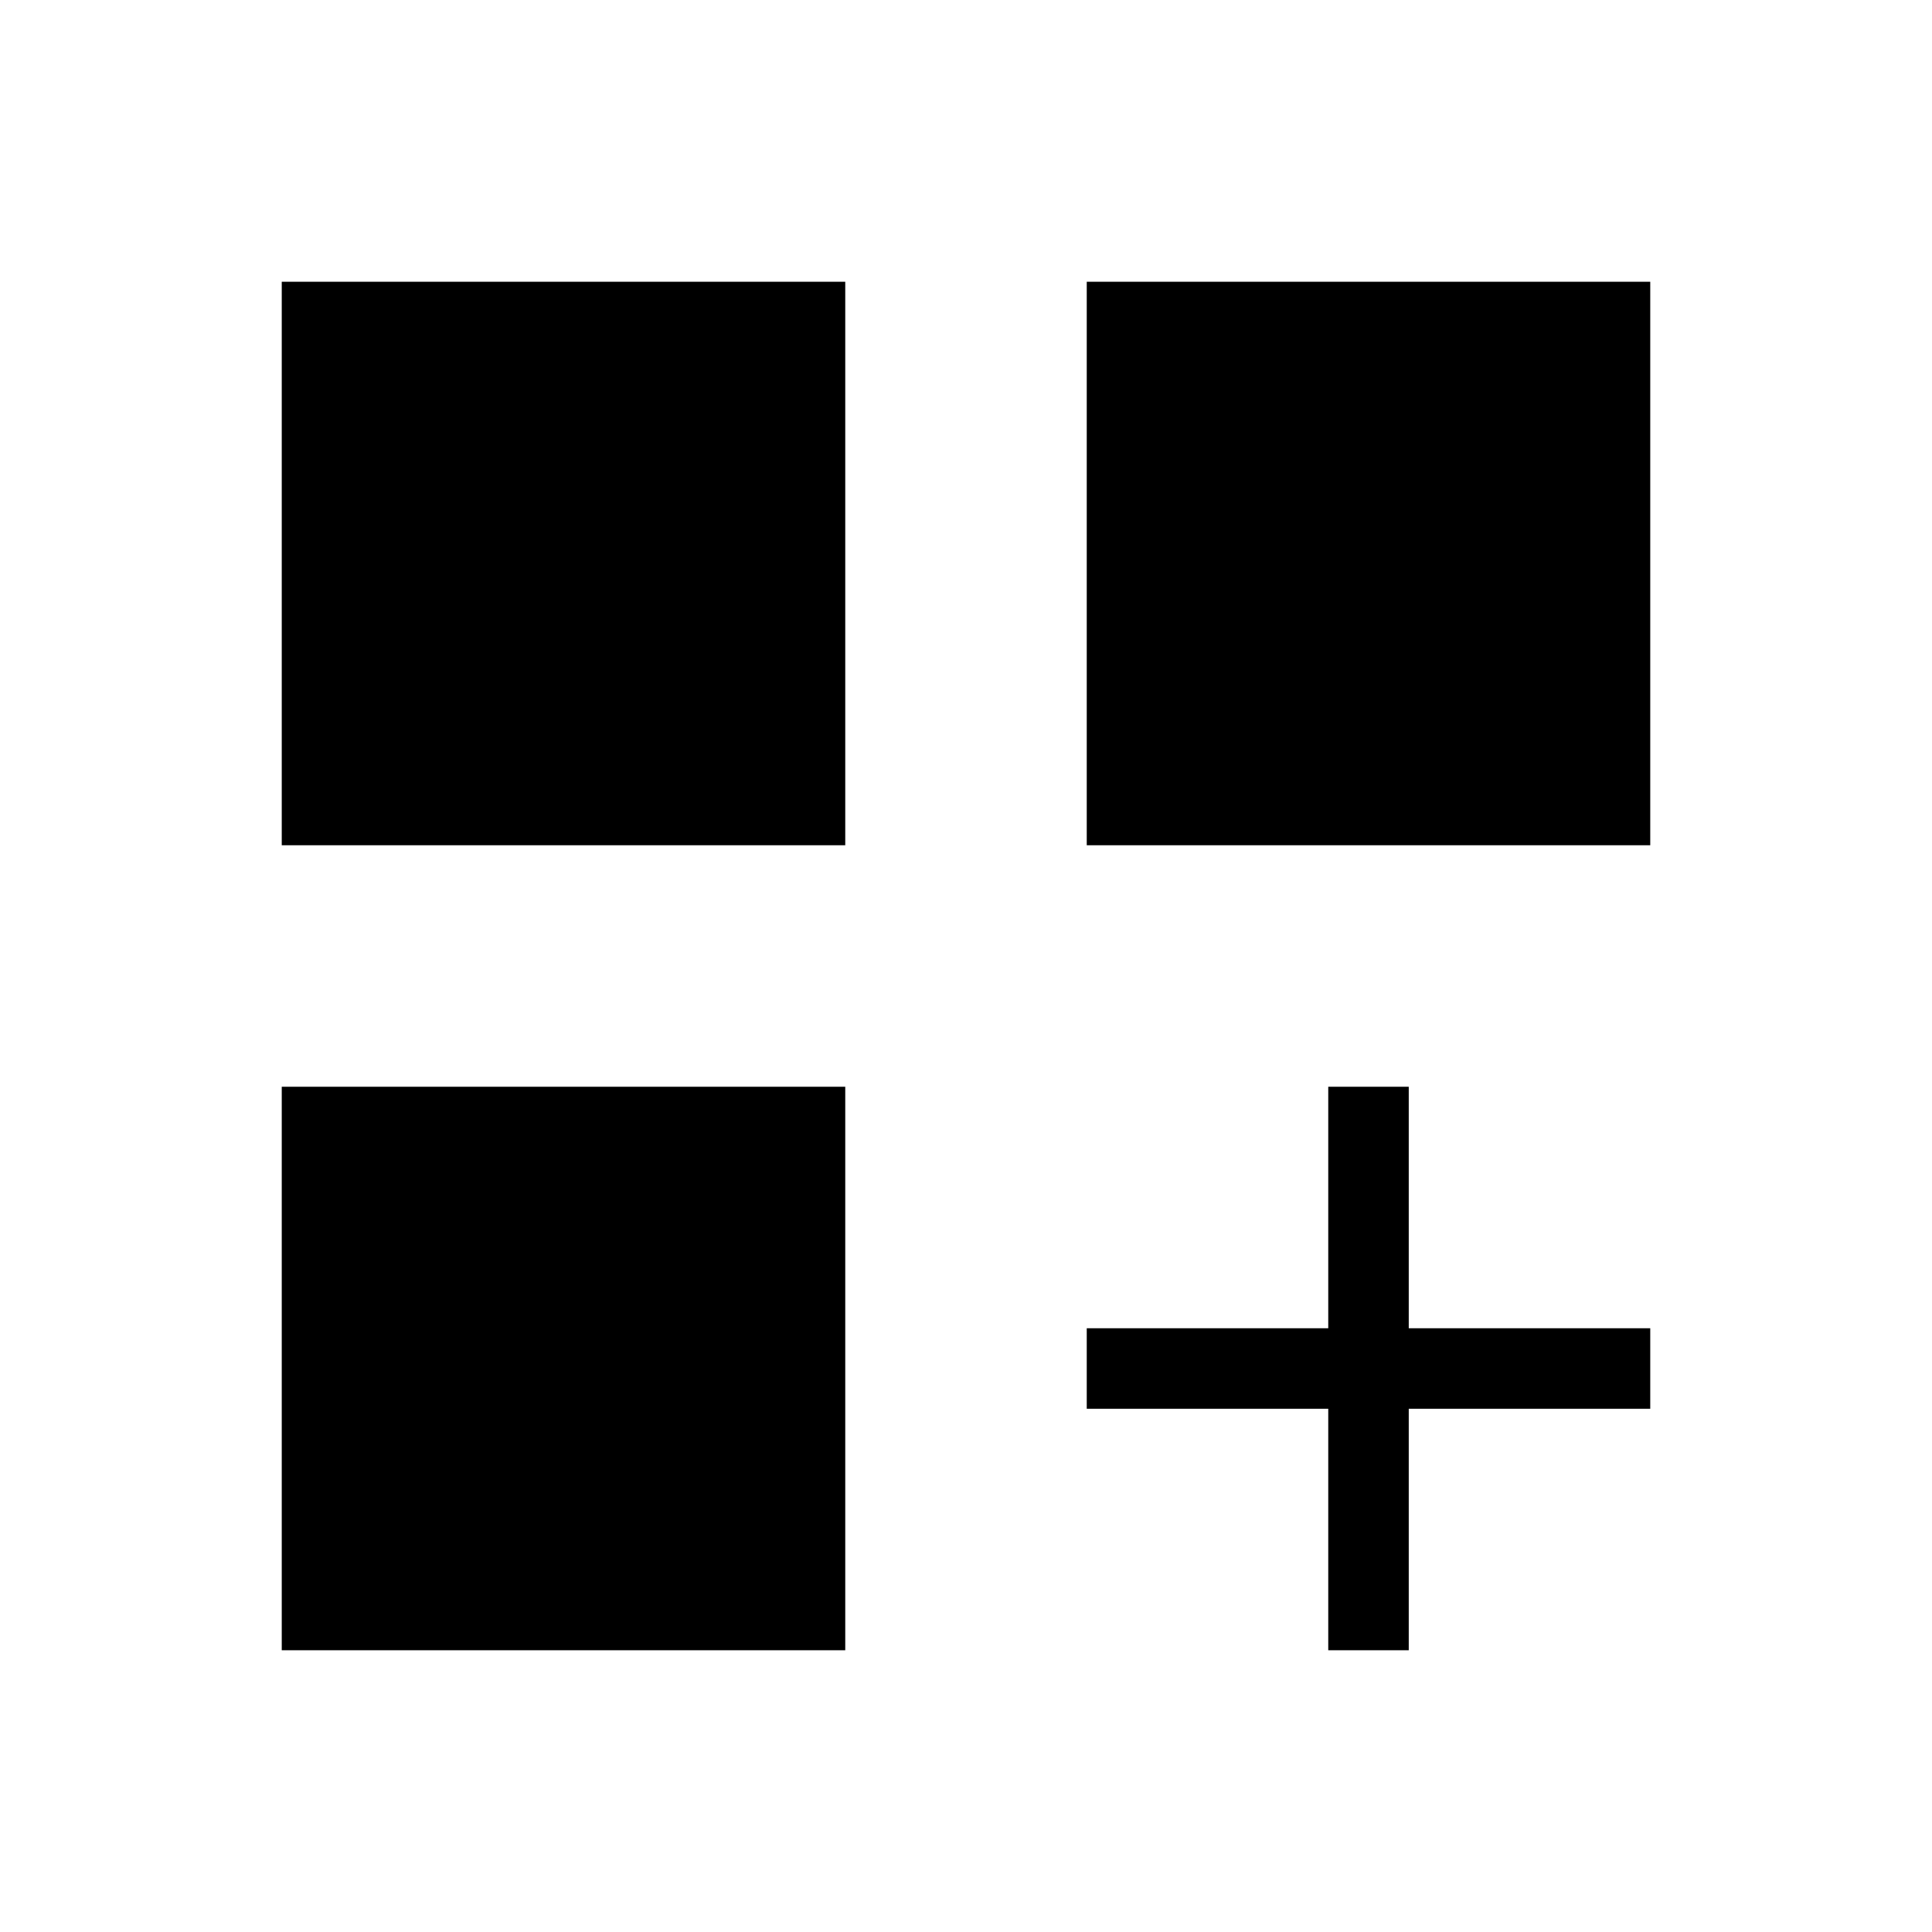 <svg xmlns="http://www.w3.org/2000/svg" width="3em" height="3em" viewBox="0 0 24 24"><path fill="currentColor" d="M3.5 3.5h7v7h-7zm10 0h7v7h-7zm-10 10h7v7h-7zm13 0h1v3h3v1h-3v3h-1v-3h-3v-1h3z"/></svg>
